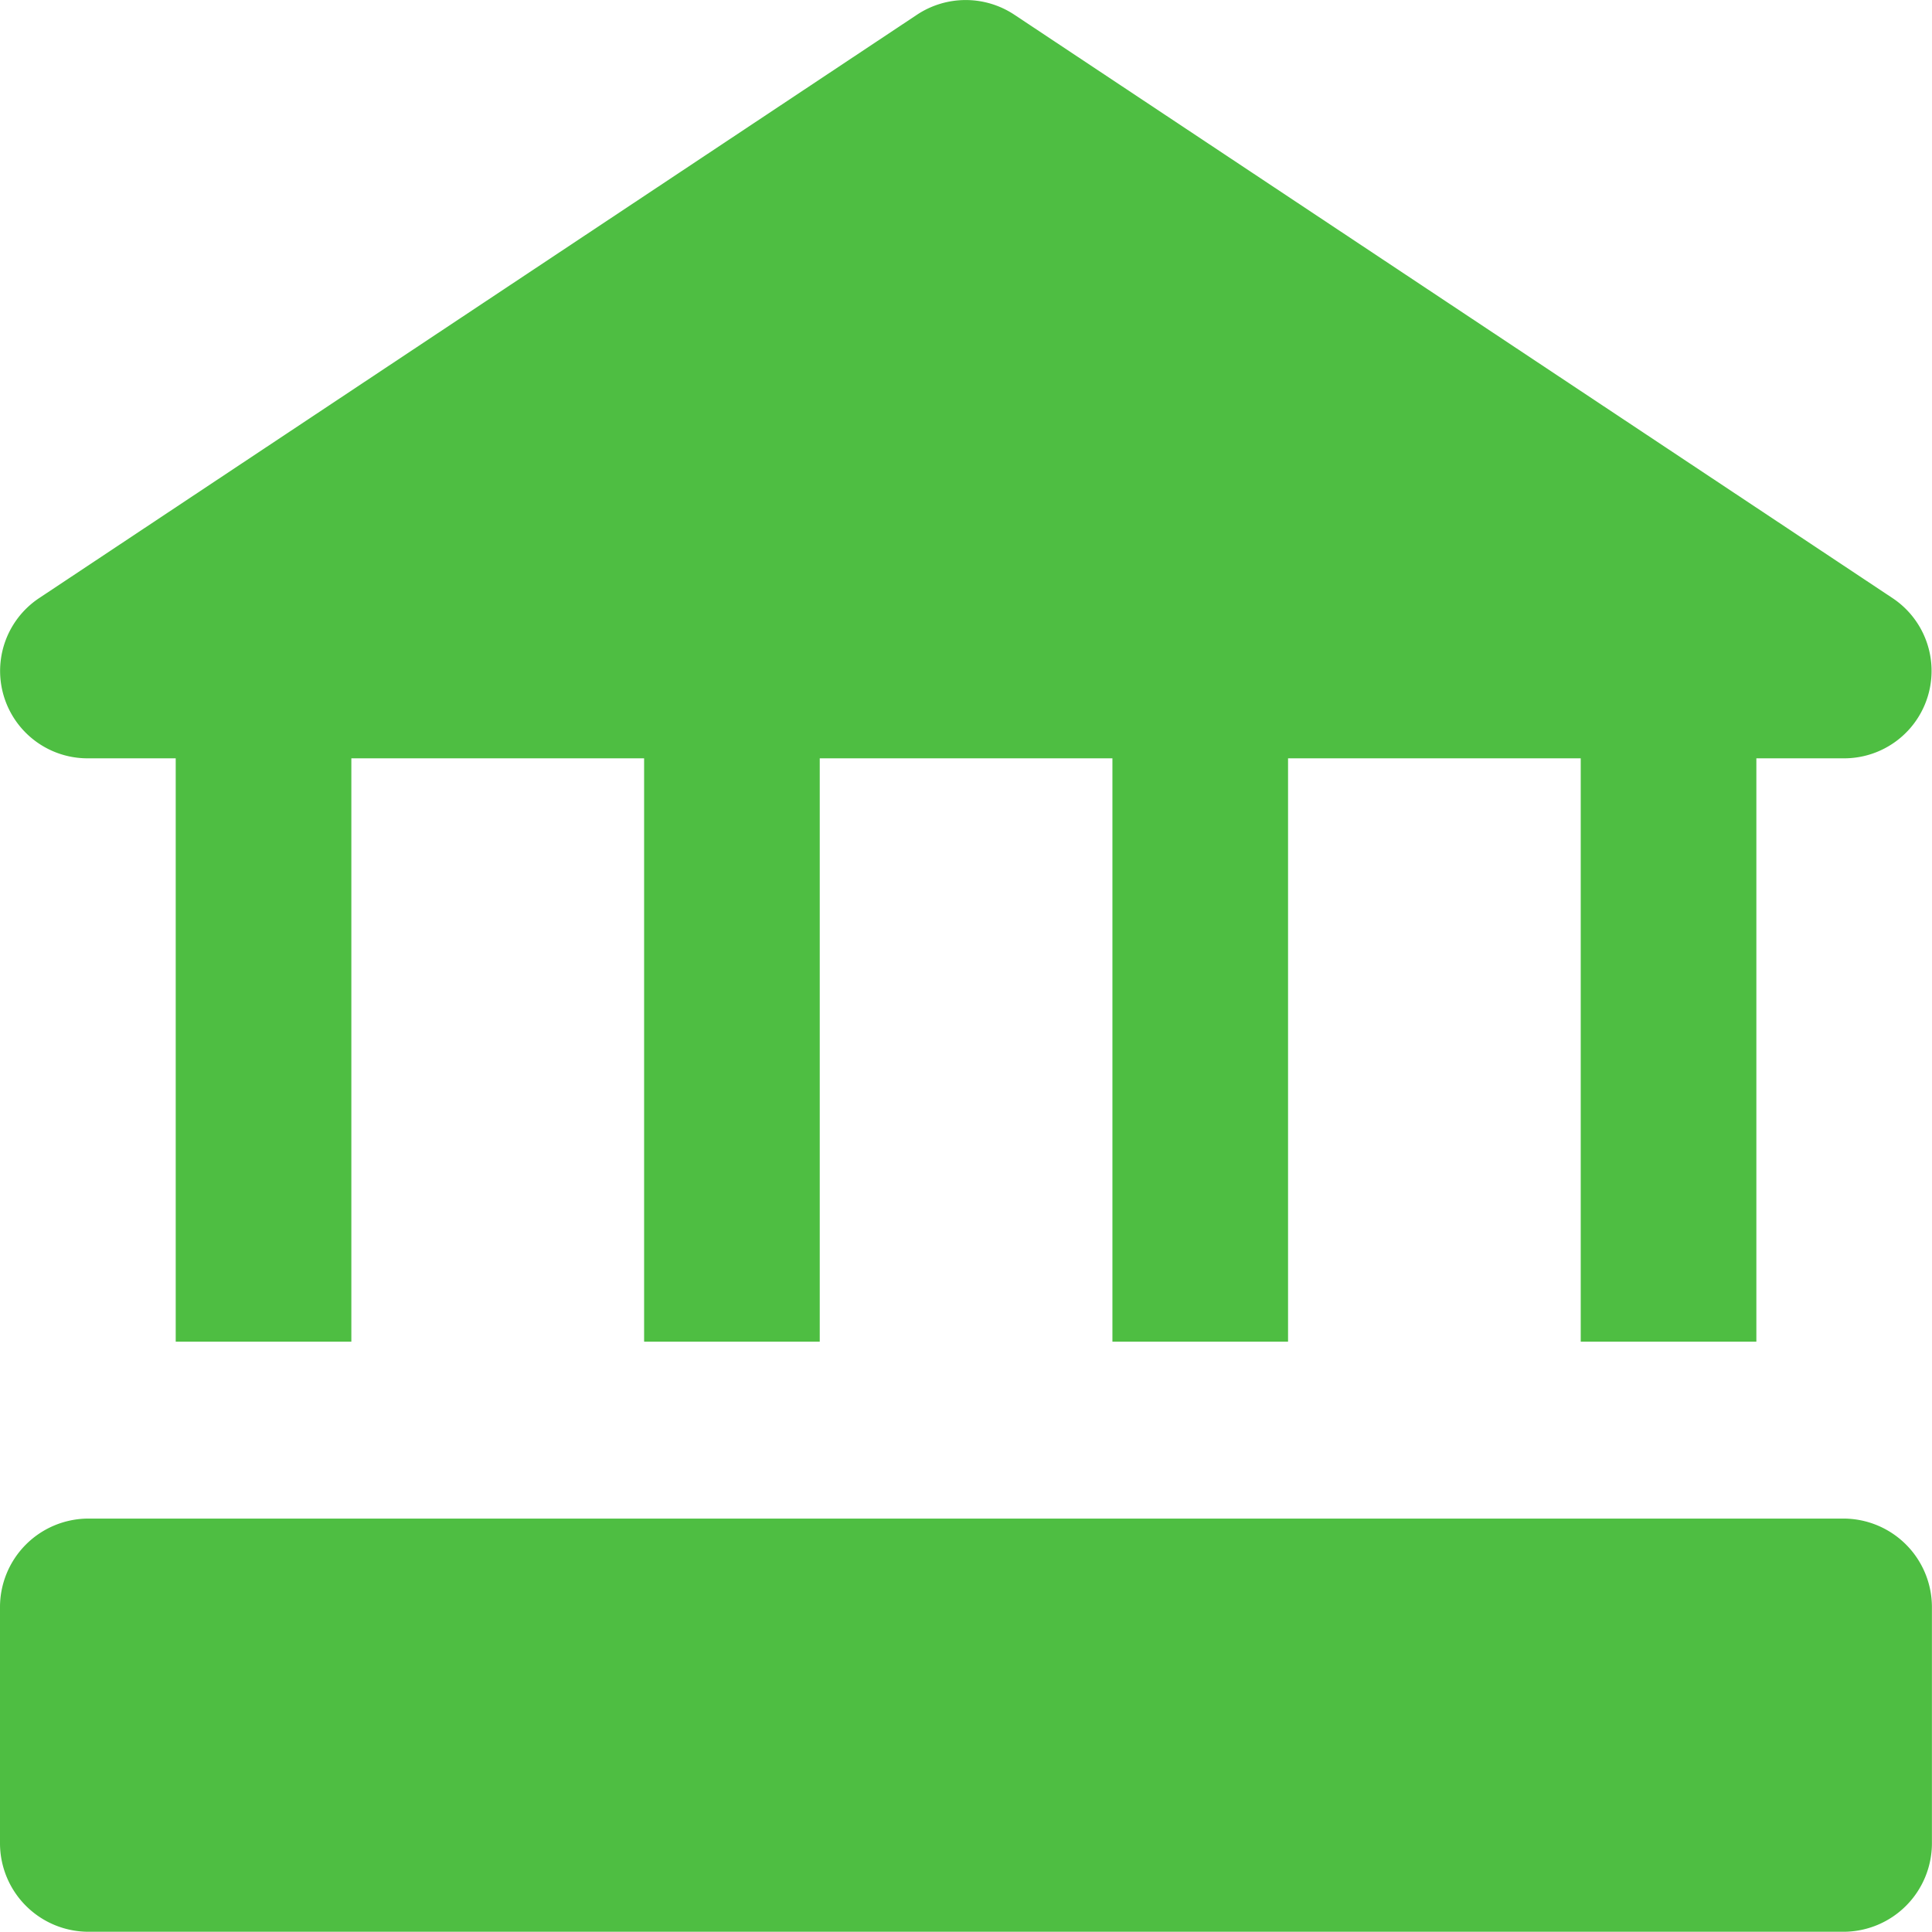 <svg xmlns="http://www.w3.org/2000/svg" width="24.002" height="23.999" viewBox="0 0 24.002 23.999">
  <g id="bank" transform="translate(0.002 -0.001)">
    <path id="XMLID_4_" d="M1.09,9.422H2.181v7.247H4.363V9.422H8v7.247h2.182V9.422h3.636v7.247H16V9.422h3.636v7.247h2.182V9.422h1.091a1.086,1.086,0,0,0,.6-1.991L12.6.184a1.094,1.094,0,0,0-1.21,0L.485,7.431a1.086,1.086,0,0,0,.6,1.991Z" fill="#4ebe42"/>
    <path id="XMLID_5_" d="M22.91,260H1.092A1.1,1.1,0,0,0,0,261.1v2.933a1.1,1.1,0,0,0,1.091,1.1H22.91a1.1,1.1,0,0,0,1.091-1.1V261.1A1.1,1.1,0,0,0,22.91,260Z" transform="translate(-0.002 -241.133)" fill="#4ebe42"/>
  </g>
</svg>
